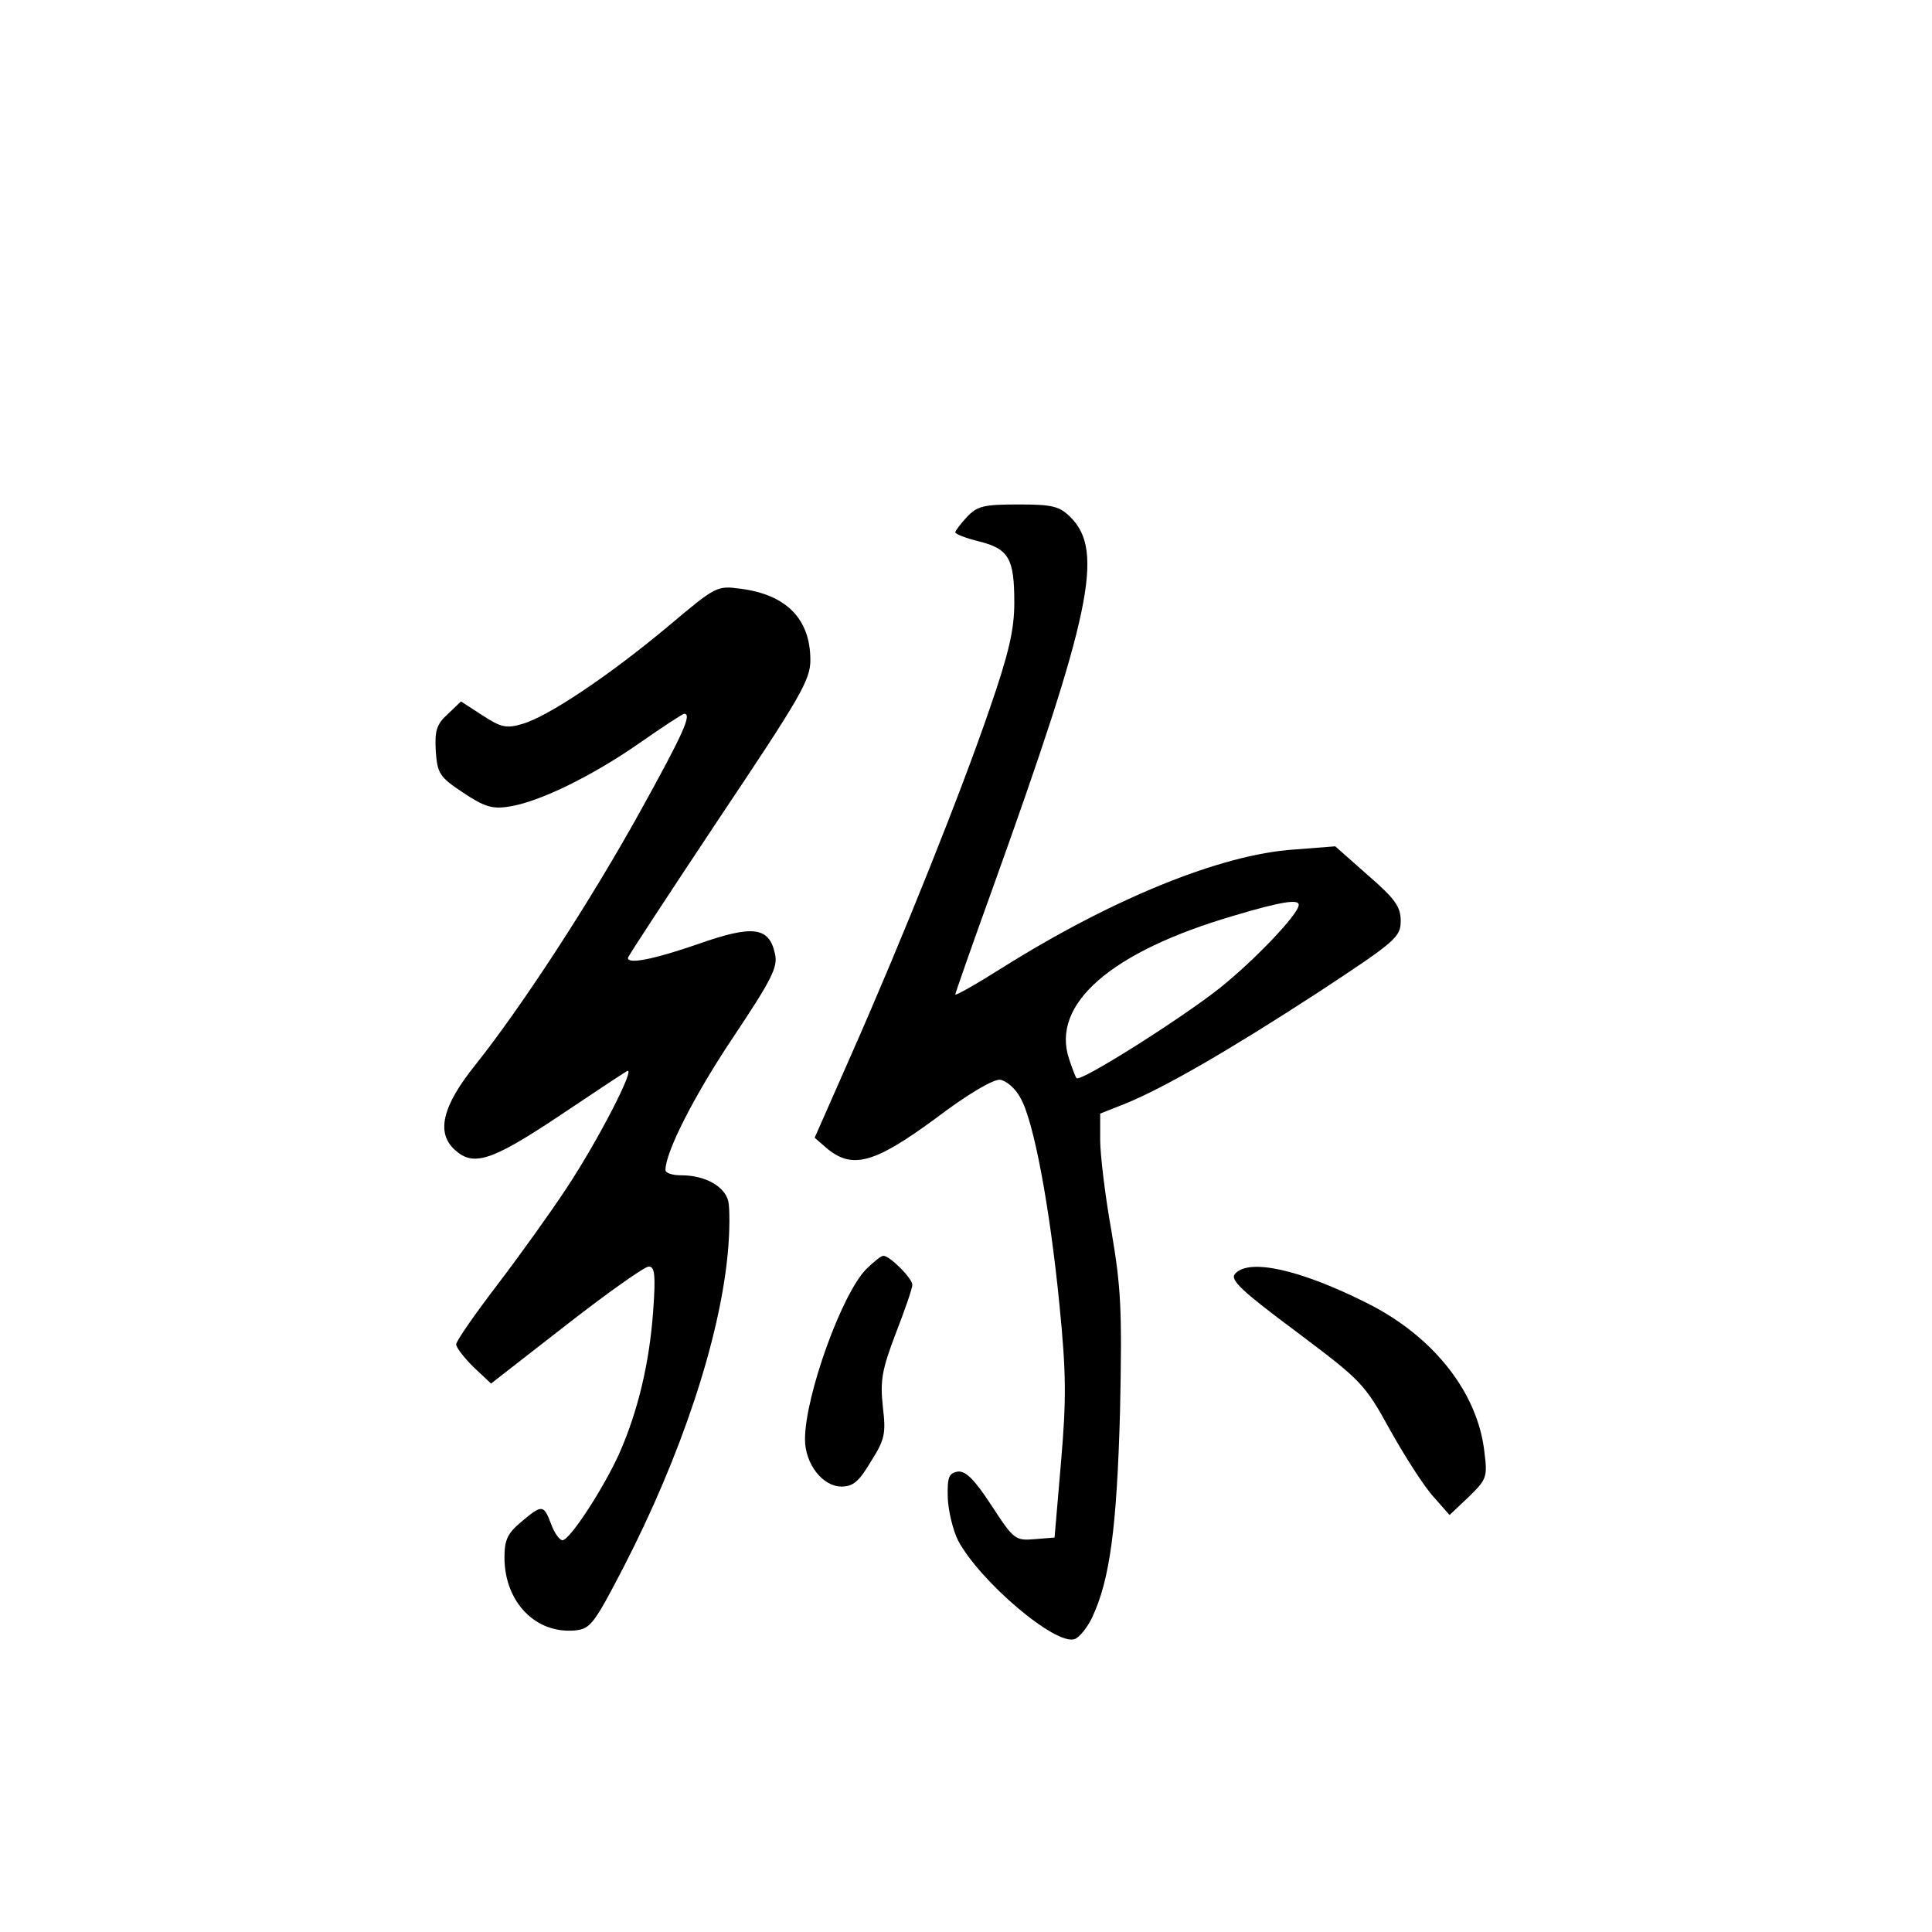 <?xml version="1.0" standalone="no"?>
<!DOCTYPE svg PUBLIC "-//W3C//DTD SVG 20010904//EN"
 "http://www.w3.org/TR/2001/REC-SVG-20010904/DTD/svg10.dtd">
<svg version="1.0" xmlns="http://www.w3.org/2000/svg"
 width="360pt" height="360pt" viewBox="0 0 360 360"
 preserveAspectRatio="xMidYMid meet">
<g transform="translate(0,360) scale(0.1,-0.1)"
fill="#000000" stroke="none">
<path d="M1802 2637 c-12 -13 -22 -26 -22 -29 0 -3 20 -11 45 -17 55 -14 65
-32 65 -114 0 -50 -10 -94 -46 -198 -52 -152 -160 -423 -259 -647 l-67 -152
23 -20 c47 -39 88 -28 201 55 62 47 110 75 122 73 11 -2 28 -16 37 -33 25 -42
55 -203 73 -385 13 -130 13 -178 3 -295 l-12 -140 -37 -3 c-36 -3 -39 -1 -80
62 -32 49 -48 65 -63 64 -17 -3 -20 -10 -19 -49 1 -25 10 -61 19 -79 40 -76
183 -198 218 -184 8 3 23 21 32 40 33 70 46 167 52 384 4 189 2 230 -16 336
-12 67 -21 143 -21 170 l0 49 48 19 c71 29 191 98 360 208 143 94 152 102 152
132 0 26 -10 41 -61 85 l-61 54 -77 -6 c-136 -9 -339 -92 -543 -220 -49 -31
-88 -53 -88 -50 0 2 31 91 69 196 184 512 209 630 146 693 -21 21 -34 24 -98
24 -64 0 -76 -3 -95 -23z m618 -723 c0 -17 -81 -102 -147 -155 -72 -57 -260
-176 -267 -168 -2 2 -8 18 -14 36 -34 102 78 200 308 267 87 26 120 31 120 20z"/>
<path d="M1245 2433 c-110 -92 -225 -169 -272 -182 -30 -9 -40 -6 -74 16 l-40
26 -25 -24 c-21 -19 -24 -31 -22 -69 3 -41 7 -48 51 -77 39 -26 54 -31 85 -26
55 8 154 56 243 118 43 30 81 55 84 55 15 0 -3 -39 -81 -180 -94 -170 -222
-366 -308 -474 -62 -77 -74 -127 -38 -159 34 -31 68 -20 190 61 64 43 123 82
130 86 19 12 -52 -127 -113 -219 -29 -44 -87 -125 -129 -180 -42 -55 -76 -104
-76 -110 0 -6 15 -25 32 -42 l33 -31 140 109 c77 60 146 109 154 109 11 0 13
-16 8 -84 -7 -96 -28 -184 -62 -262 -29 -65 -93 -164 -107 -164 -5 0 -15 13
-21 30 -14 37 -17 37 -56 4 -25 -21 -31 -33 -31 -66 0 -83 58 -143 132 -136
28 3 35 12 89 116 109 211 180 427 195 586 4 41 4 85 1 98 -7 28 -44 48 -87
48 -17 0 -30 4 -30 10 0 33 53 138 126 247 72 108 84 131 78 156 -11 50 -41
54 -143 18 -84 -29 -131 -38 -131 -26 0 3 77 120 170 260 152 227 170 258 170
295 0 77 -45 122 -130 133 -44 6 -46 5 -135 -70z"/>
<path d="M1614 1235 c-45 -45 -114 -236 -114 -317 0 -46 33 -88 68 -88 22 0
33 10 55 47 26 41 28 52 22 102 -5 48 -2 68 24 136 17 44 31 84 31 91 0 12
-42 54 -54 54 -4 0 -18 -11 -32 -25z"/>
<path d="M2301 1226 c-9 -11 13 -32 114 -107 122 -92 127 -96 176 -185 28 -50
64 -106 81 -124 l29 -33 36 34 c33 32 35 37 29 83 -12 110 -94 215 -217 277
-127 64 -223 85 -248 55z"/>
</g>
</svg>
